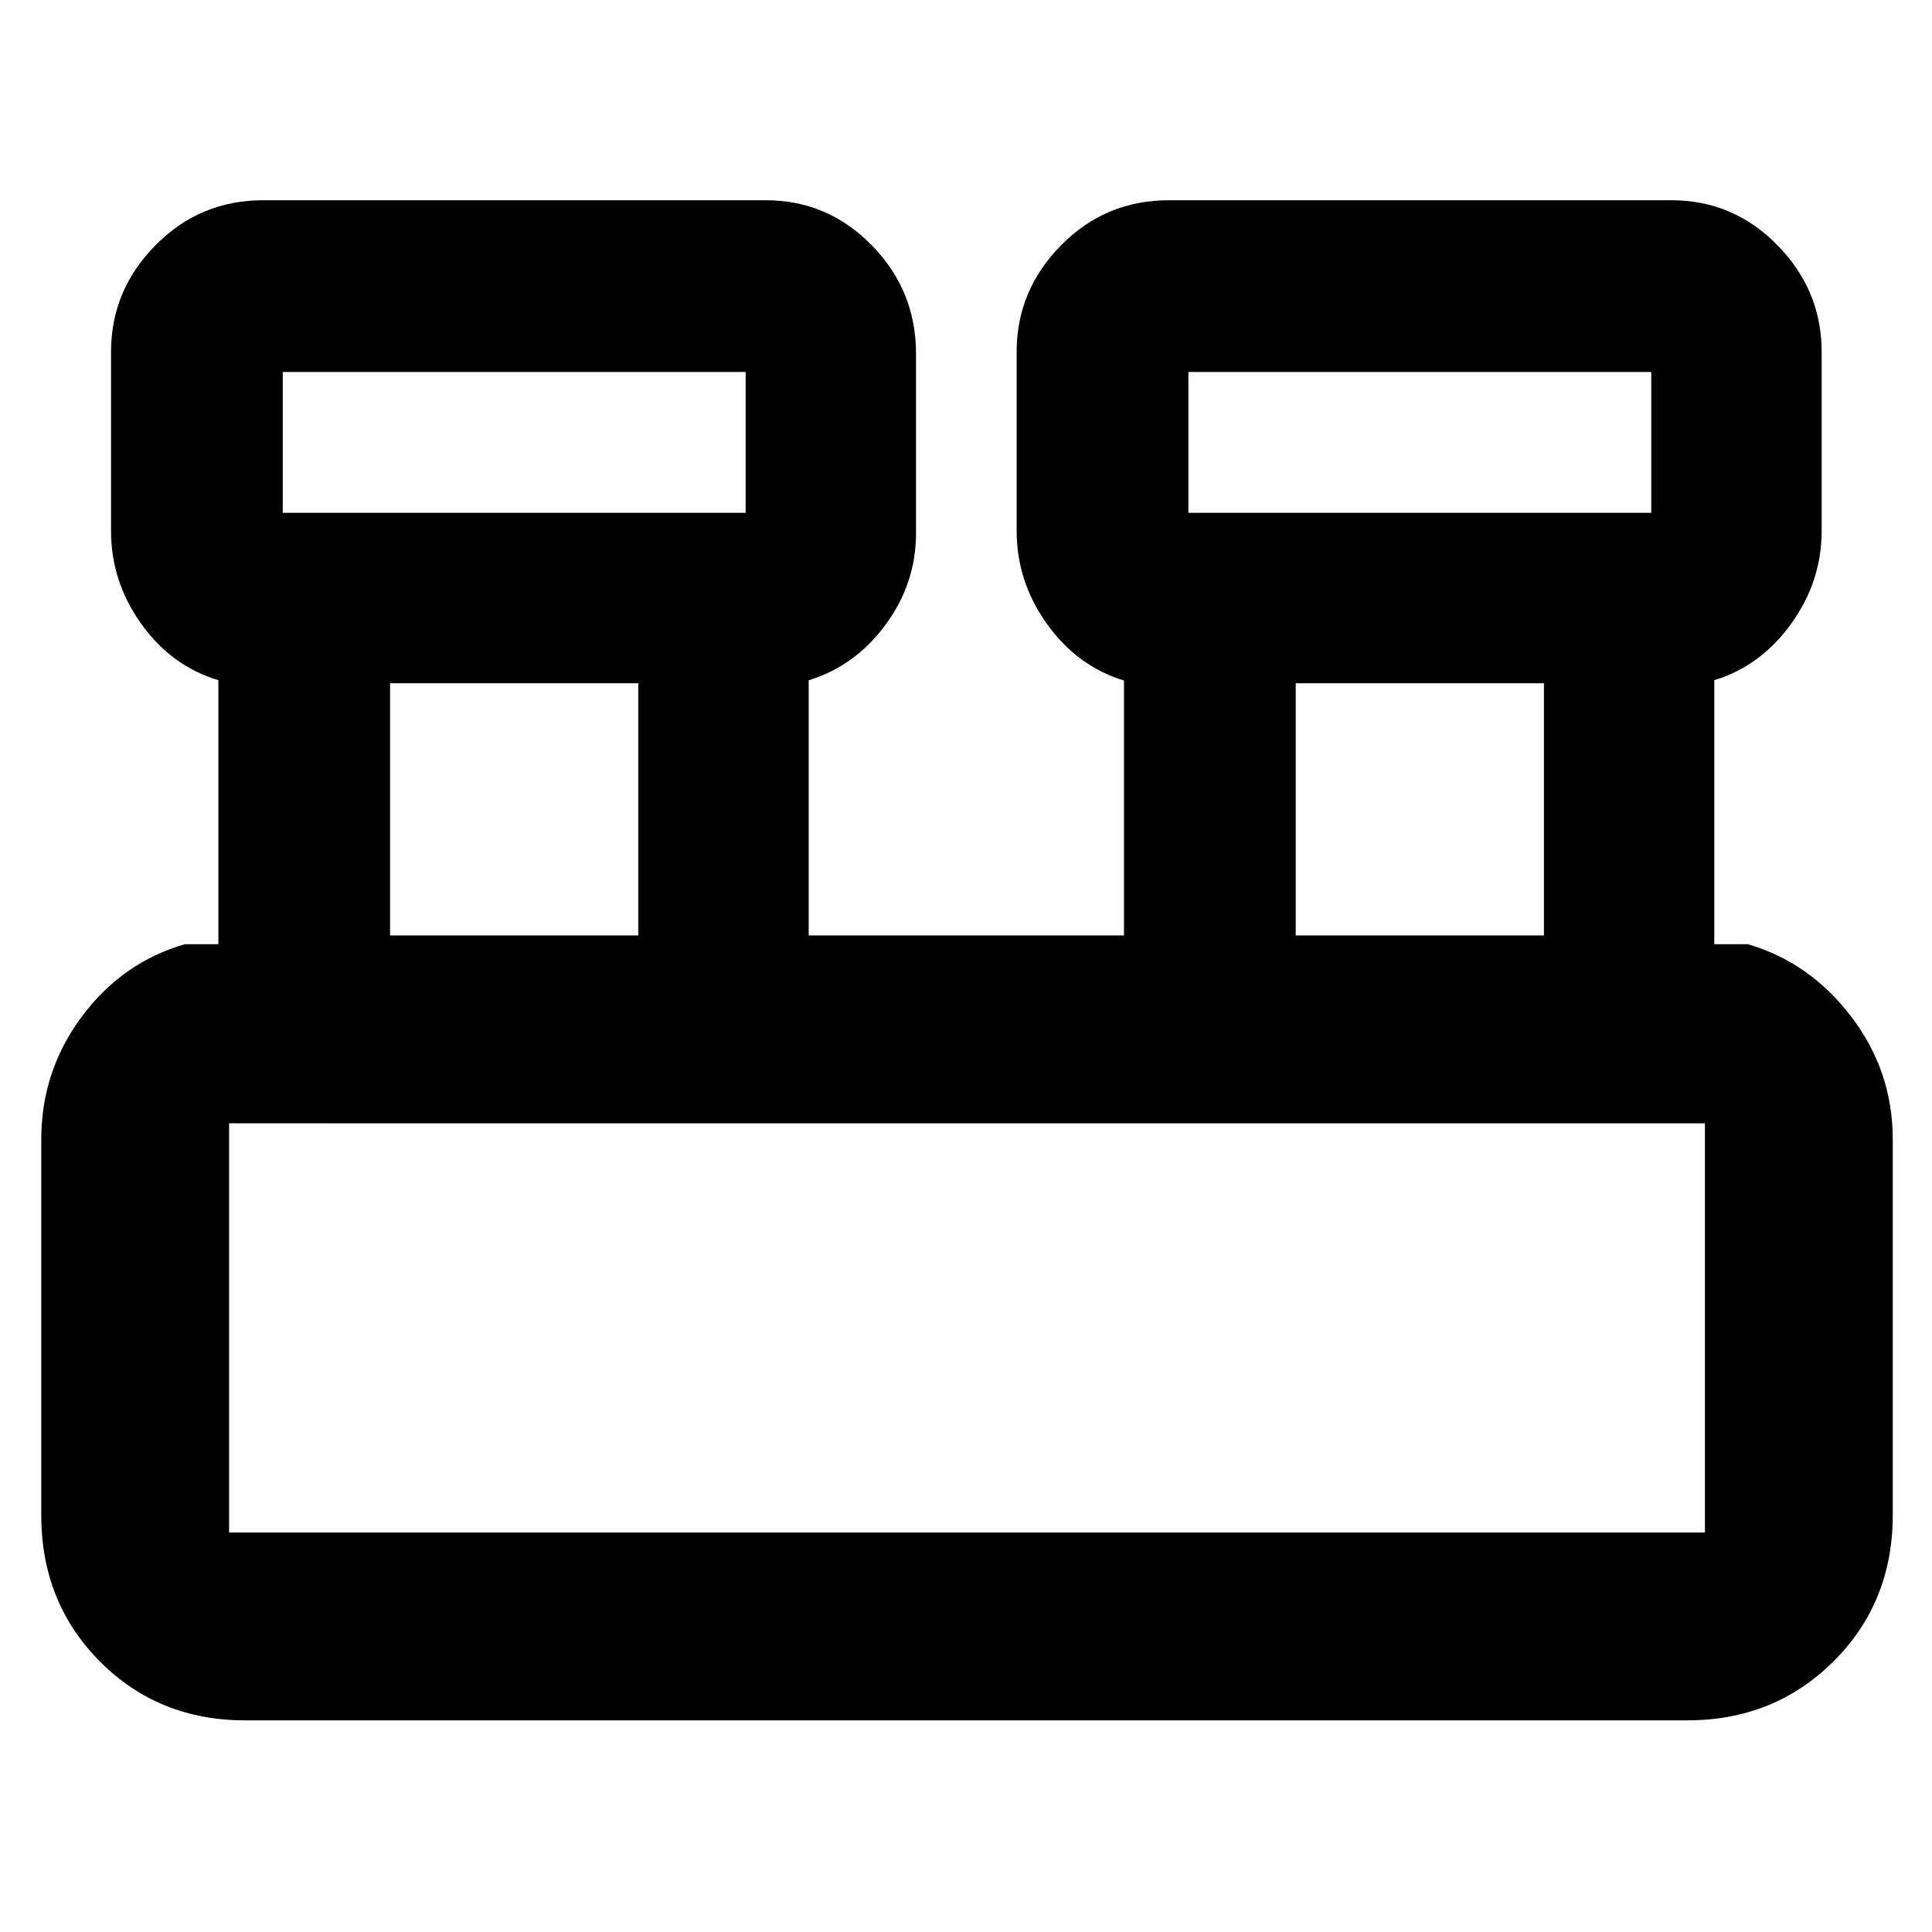 <svg xmlns="http://www.w3.org/2000/svg" height="40" viewBox="0 -960 960 960" width="40"><path d="M121.83-105.17q-43.13 0-72.23-29.29t-29.1-72.71v-186.66q0-33.93 20.11-60.97 20.12-27.03 51.22-36.03h16.67v-131.19Q85.17-629 70.17-650.04q-15-21.03-15-46.13v-89q0-30.56 22.07-52.95 22.07-22.38 53.59-22.38H380.5q30.8 0 52.73 22.42 21.94 22.43 21.94 53.91v89q0 25.1-15.17 45.63-15.17 20.54-38.17 27.56v126.81H558.5v-126.66q-23.33-7.17-38.33-28.21-15-21.03-15-46.13v-89q0-30.56 22.07-52.95 22.07-22.38 53.59-22.38H830.5q30.8 0 52.73 22.38 21.94 22.39 21.94 52.95v89q0 25.1-15.17 46.13-15.17 21.04-38.17 28.02v131.19h16.67q30.79 9 51.4 36.03 20.6 27.04 20.6 60.97v186.66q0 43.42-29.45 72.71-29.45 29.29-72.55 29.29H121.83Zm468.67-600h230v-70h-230v70Zm-450 0h230v-70h-230v70Zm503.33 210h123.34V-620.5H643.83v125.33Zm-450 0h123.34V-620.5H193.83v125.33Zm-80 296.67h733.34v-203.33H113.83v203.33Zm26.67-506.67v-70 70Zm450 0v-70 70ZM113.83-198.5v-203.33 203.33Z"/></svg>